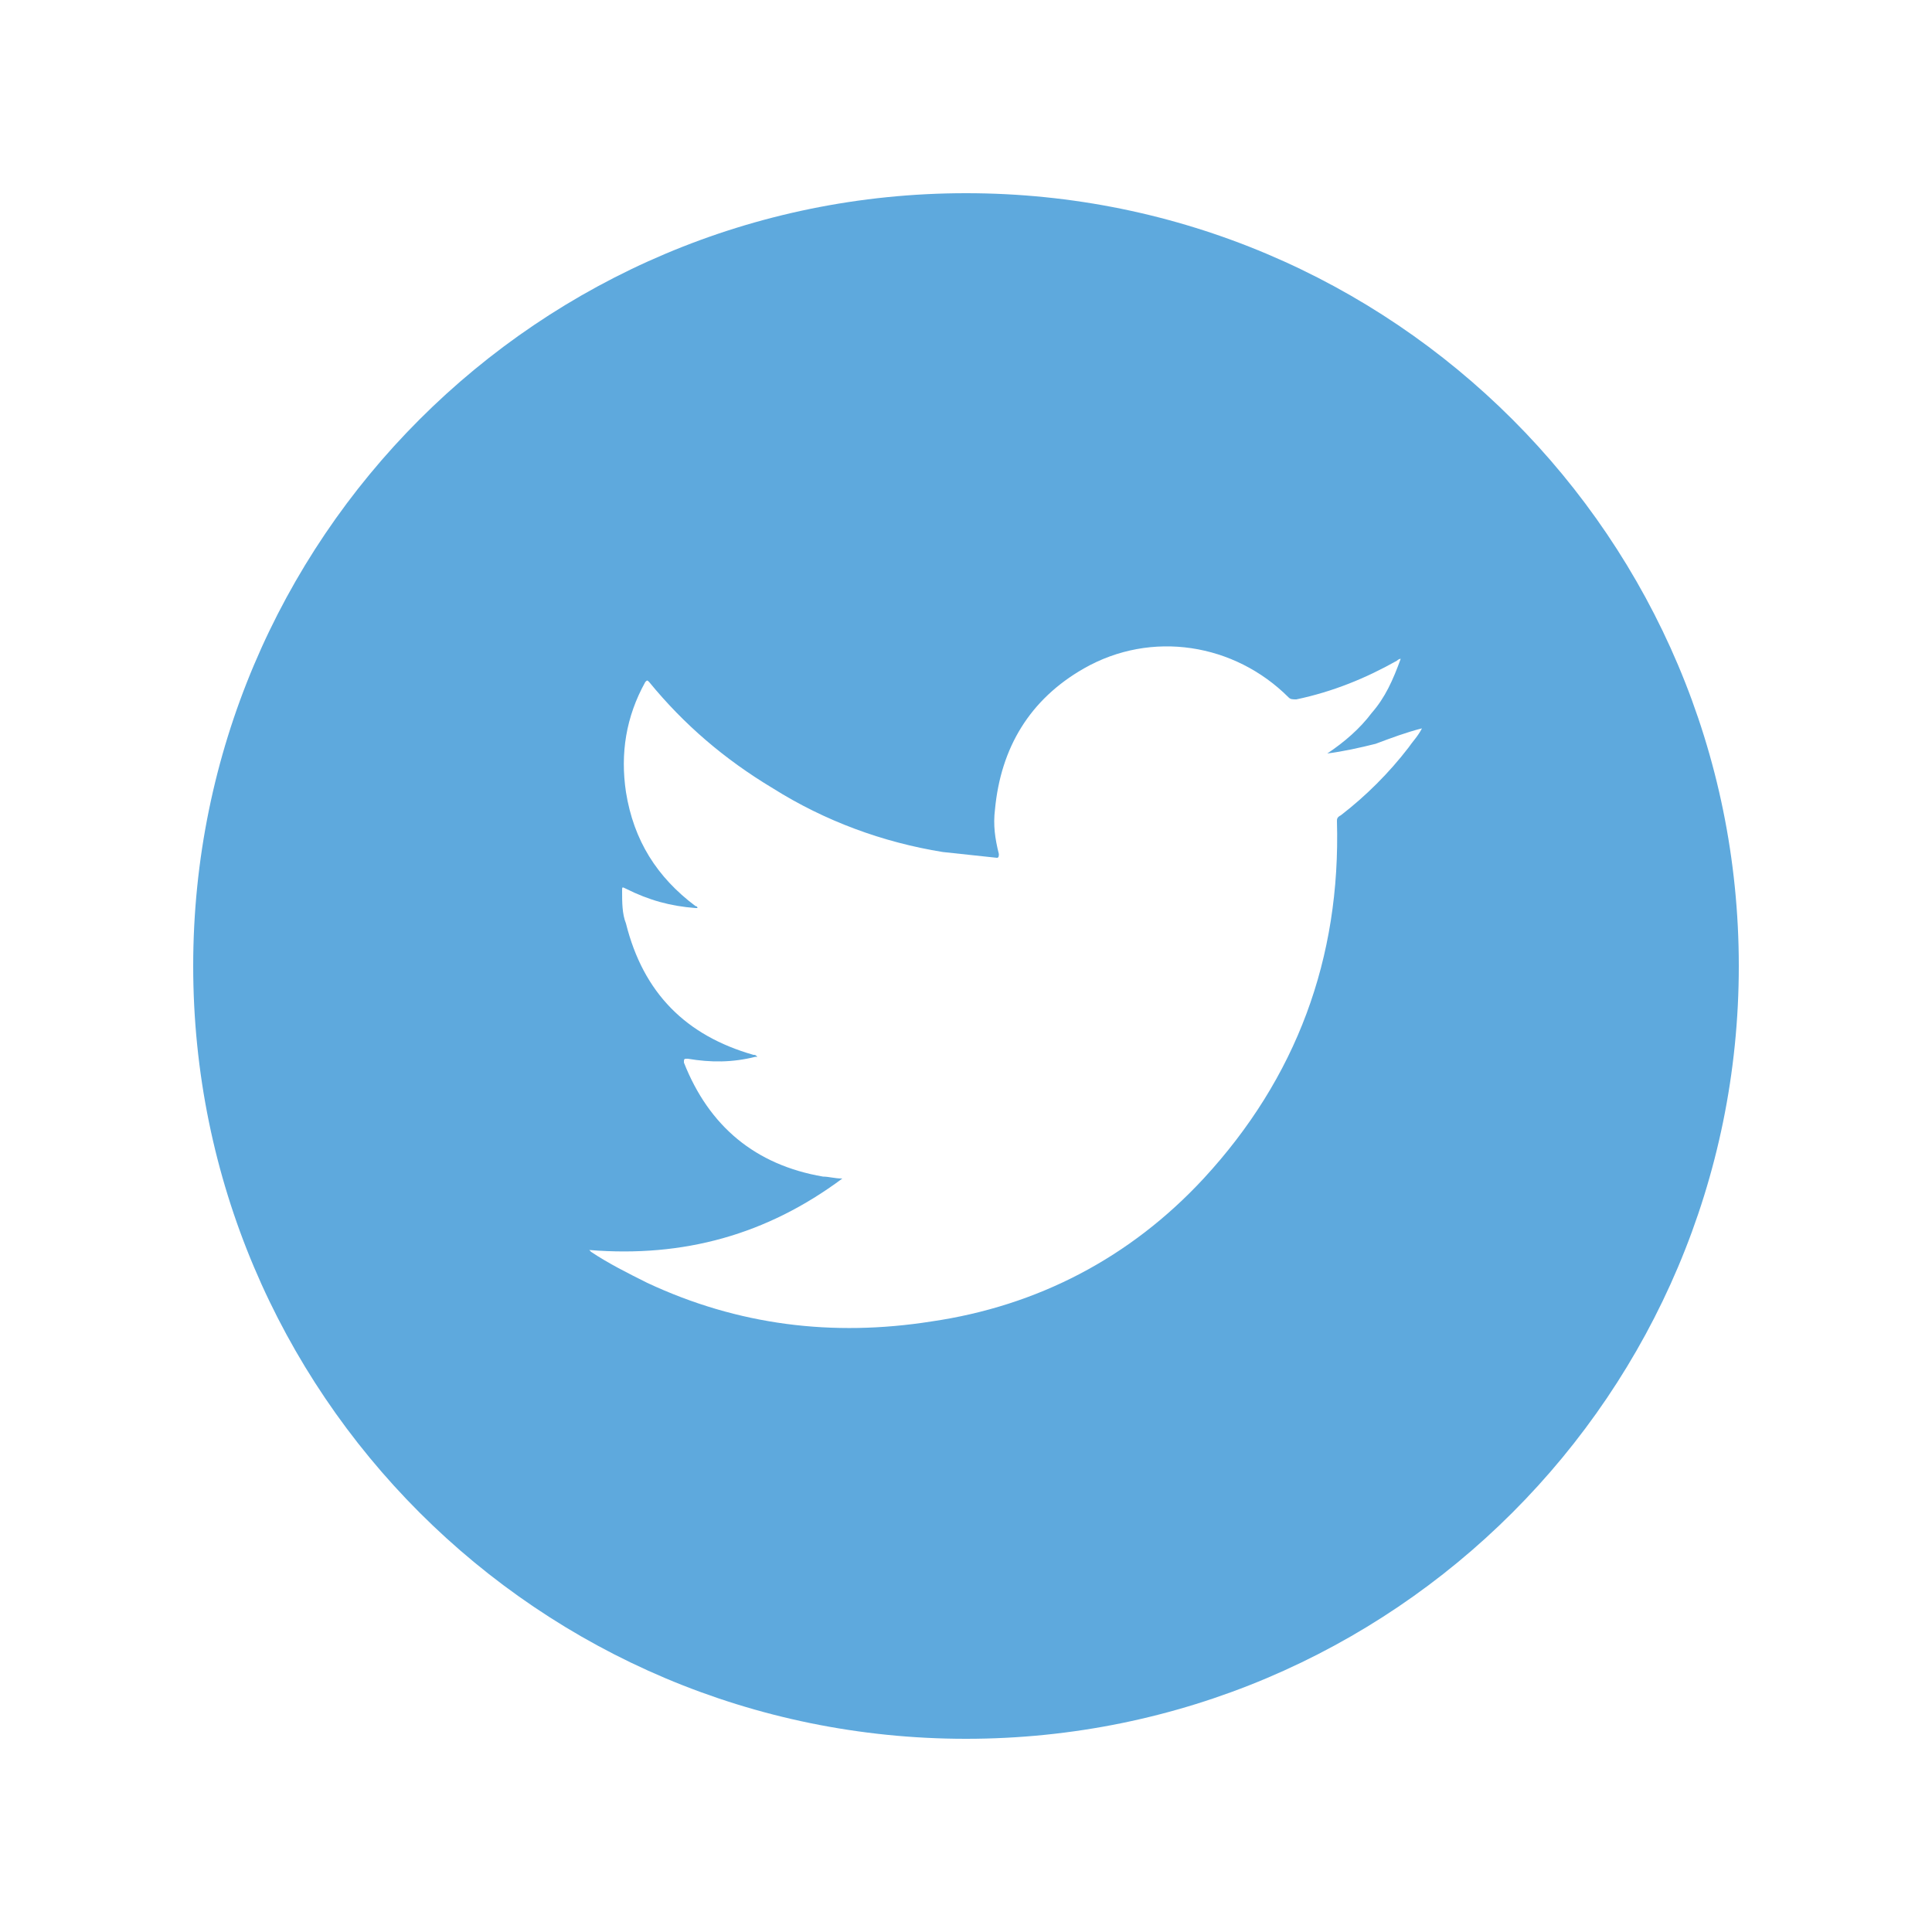 <?xml version="1.0" encoding="utf-8"?>
<!-- Generator: Adobe Illustrator 25.0.1, SVG Export Plug-In . SVG Version: 6.00 Build 0)  -->
<svg version="1.1" id="Layer_1" xmlns="http://www.w3.org/2000/svg" xmlns:xlink="http://www.w3.org/1999/xlink" x="0px" y="0px"
	 viewBox="0 0 100 100" style="enable-background:new 0 0 100 100;" xml:space="preserve">
<style type="text/css">
	.st0{fill:#5EA9DD;}
</style>
<path class="st0" d="M90,50c0,22.1-17.9,40-40,40S10,72.1,10,50s17.9-40,40-40S90,27.9,90,50z M71.2,38.5c-0.8,0.2-1.7,0.4-2.5,0.5
	c0.9-0.6,1.7-1.3,2.3-2.1c0.7-0.8,1.1-1.7,1.5-2.8c-0.1,0-0.2,0.1-0.2,0.1c-1.6,0.9-3.3,1.6-5.2,2c-0.2,0-0.3,0-0.4-0.1
	c-2.8-2.8-7.1-3.5-10.6-1.5c-2.8,1.6-4.3,4.1-4.6,7.3c-0.1,0.8,0,1.5,0.2,2.3c0,0.1,0,0.2-0.1,0.2c-0.9-0.1-1.9-0.2-2.8-0.3
	c-3.1-0.5-6.1-1.6-8.8-3.3c-2.5-1.5-4.6-3.3-6.4-5.5c-0.1-0.1-0.1-0.1-0.2,0c-1,1.8-1.3,3.7-1,5.7c0.4,2.5,1.6,4.4,3.6,5.9
	c0,0,0.1,0,0.1,0.1c0,0,0,0,0,0c0,0-0.1,0-0.1,0c-1.3-0.1-2.4-0.4-3.6-1c-0.2-0.1-0.2-0.1-0.2,0.1c0,0.6,0,1.2,0.2,1.7
	c0.9,3.6,3.1,5.8,6.6,6.8c0.1,0,0.1,0,0.2,0.1c-0.1,0-0.1,0-0.1,0c-1.2,0.3-2.3,0.3-3.5,0.1c-0.2,0-0.2,0-0.2,0.2
	c1.3,3.3,3.7,5.3,7.2,5.9c0.3,0,0.6,0.1,1,0.1c-3.9,2.9-8.2,4.1-13.1,3.7c0.1,0.1,0.1,0.1,0.1,0.1c0.9,0.6,1.9,1.1,2.9,1.6
	c4.7,2.2,9.6,2.8,14.7,2c5.5-0.8,10.3-3.3,14.1-7.4c4.8-5.2,7.1-11.4,6.9-18.5c0-0.1,0-0.2,0.2-0.3c1.3-1,2.5-2.2,3.5-3.5
	c0.2-0.3,0.5-0.6,0.7-1C72.8,37.9,72,38.2,71.2,38.5z"/>
</svg>
